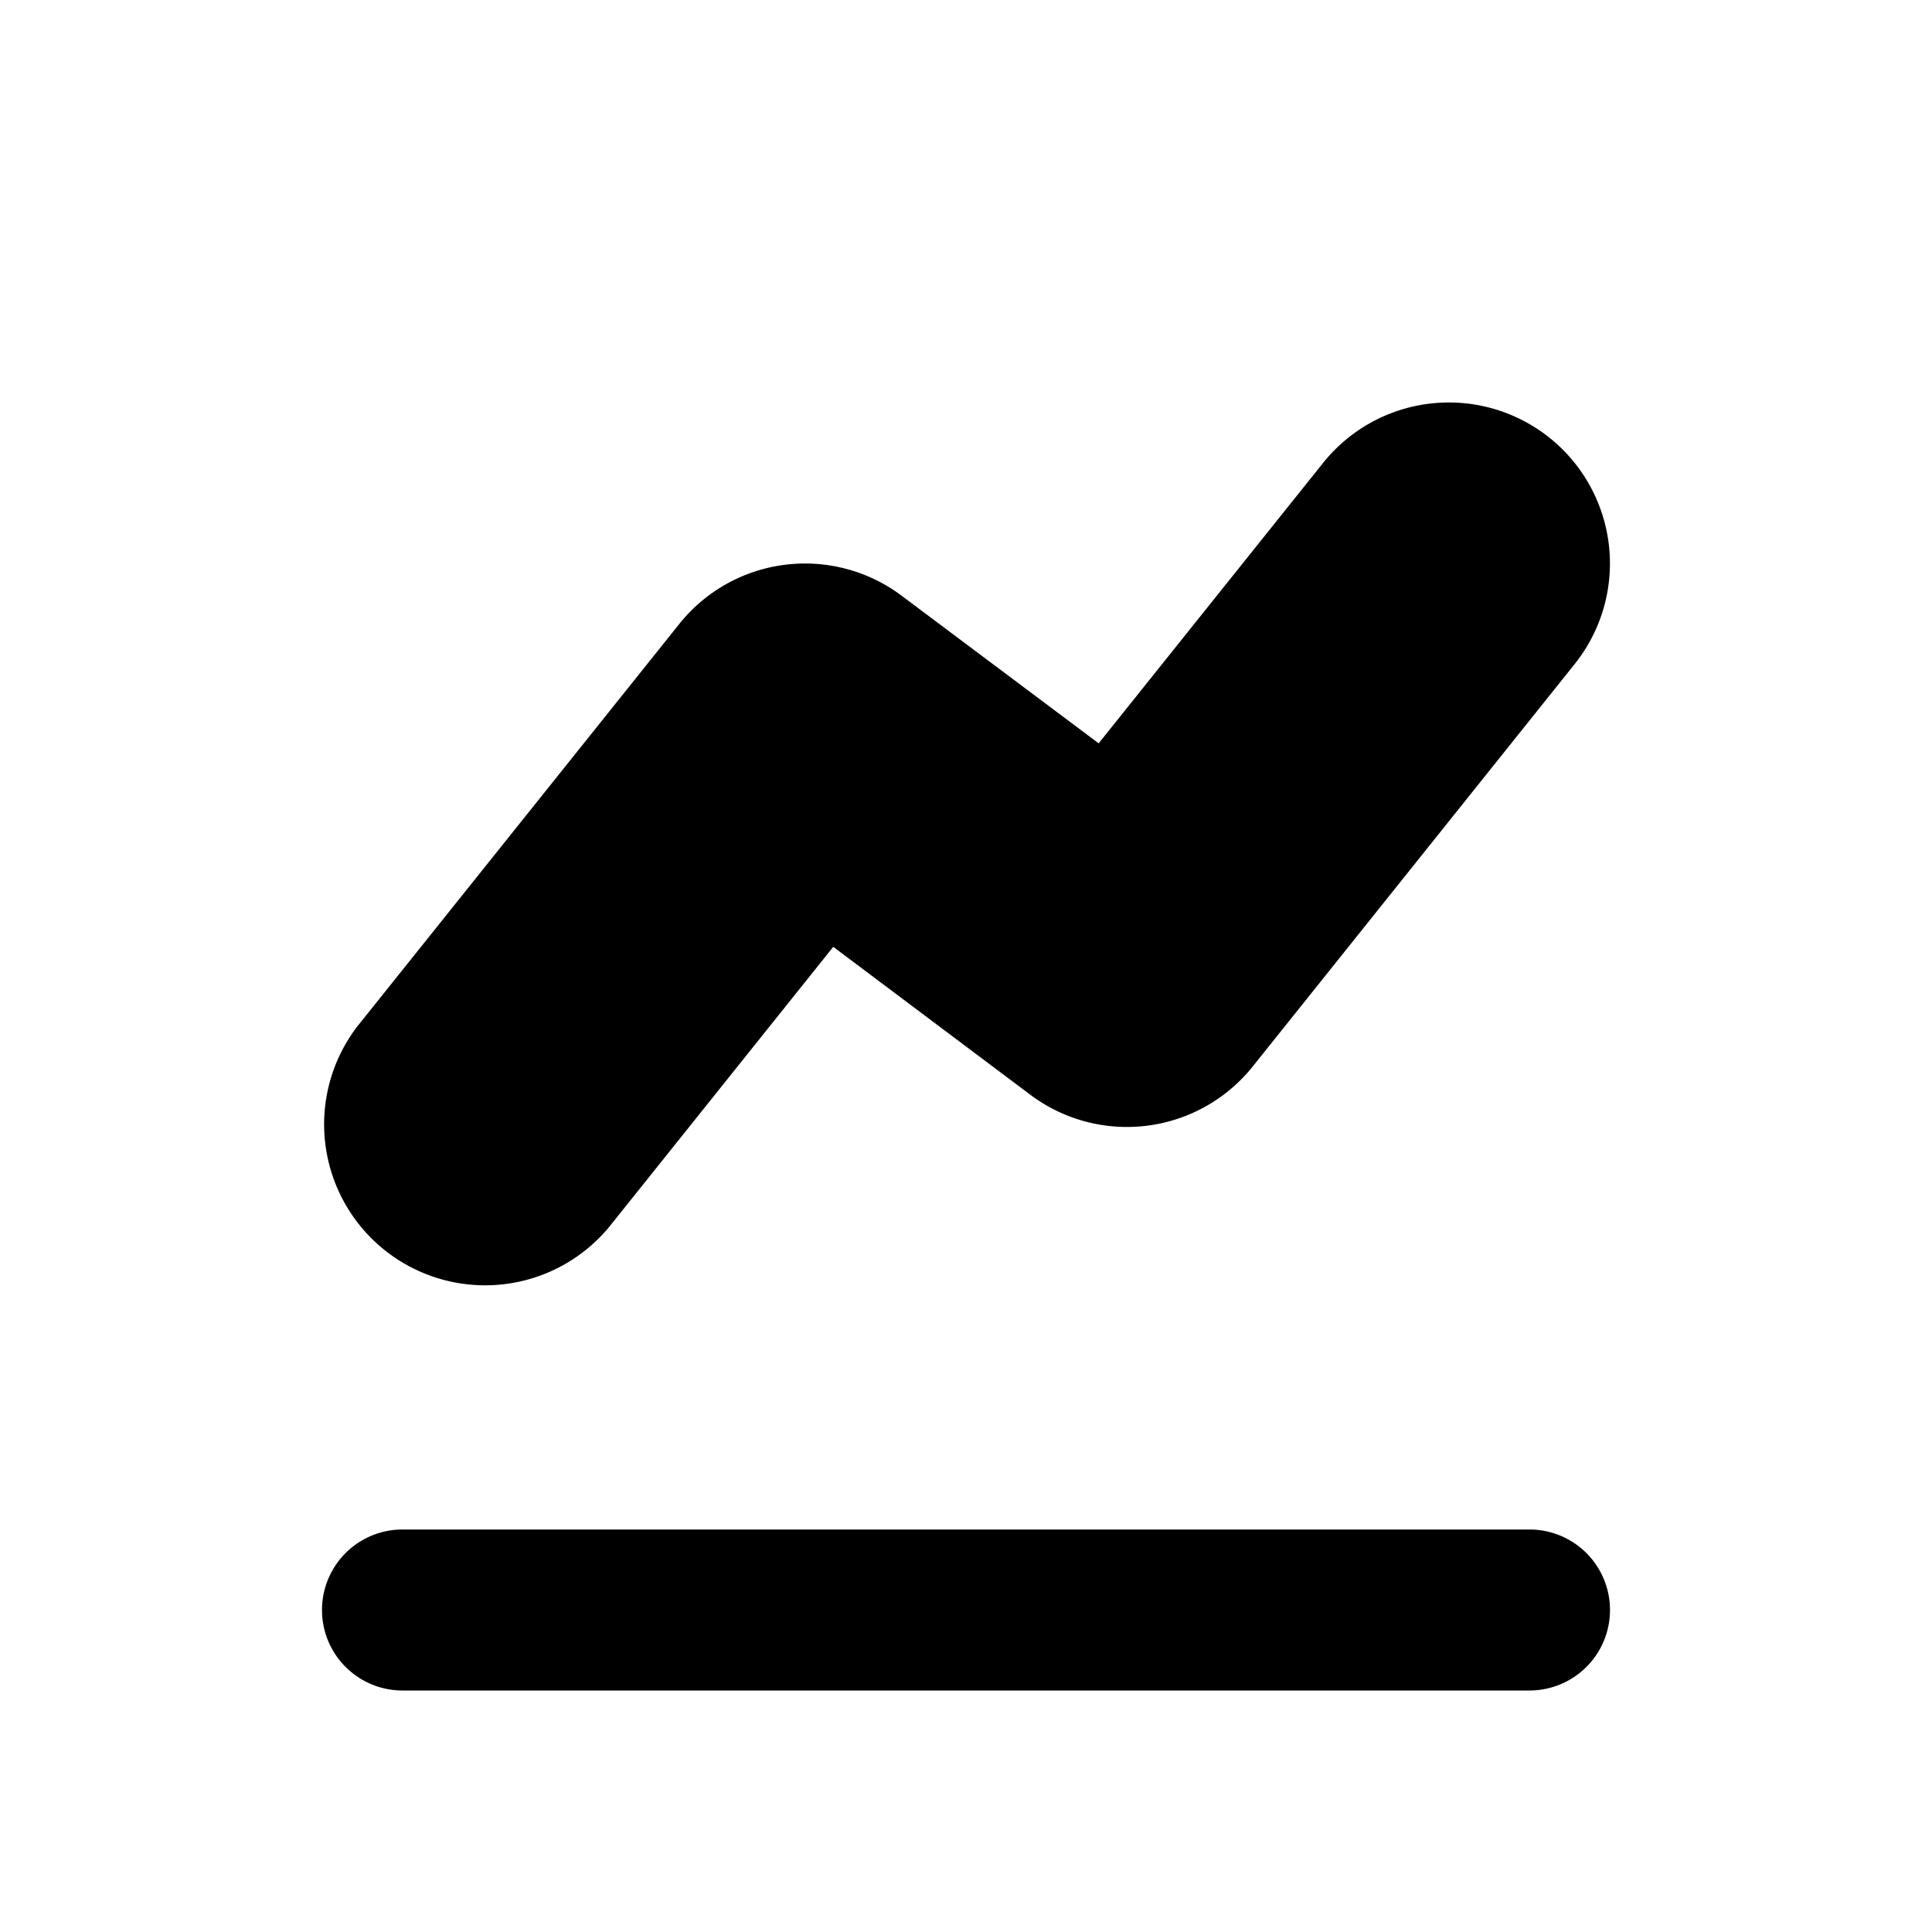 <svg xmlns="http://www.w3.org/2000/svg" width="24" height="24" viewBox="0 0 24 24" version="1.2"><path d="M17.97 5a2 2 0 0 0-1.532.748l-2.79 3.486L11.2 7.4a2 2 0 0 0-2.761.35l-4 5a2 2 0 0 0 3.123 2.498l2.789-3.486L12.8 13.6a2 2 0 0 0 2.762-.352l4-5A2 2 0 0 0 17.972 5zM5 19a1 1 0 1 0 0 2h14a1 1 0 1 0 0-2z"/></svg>
